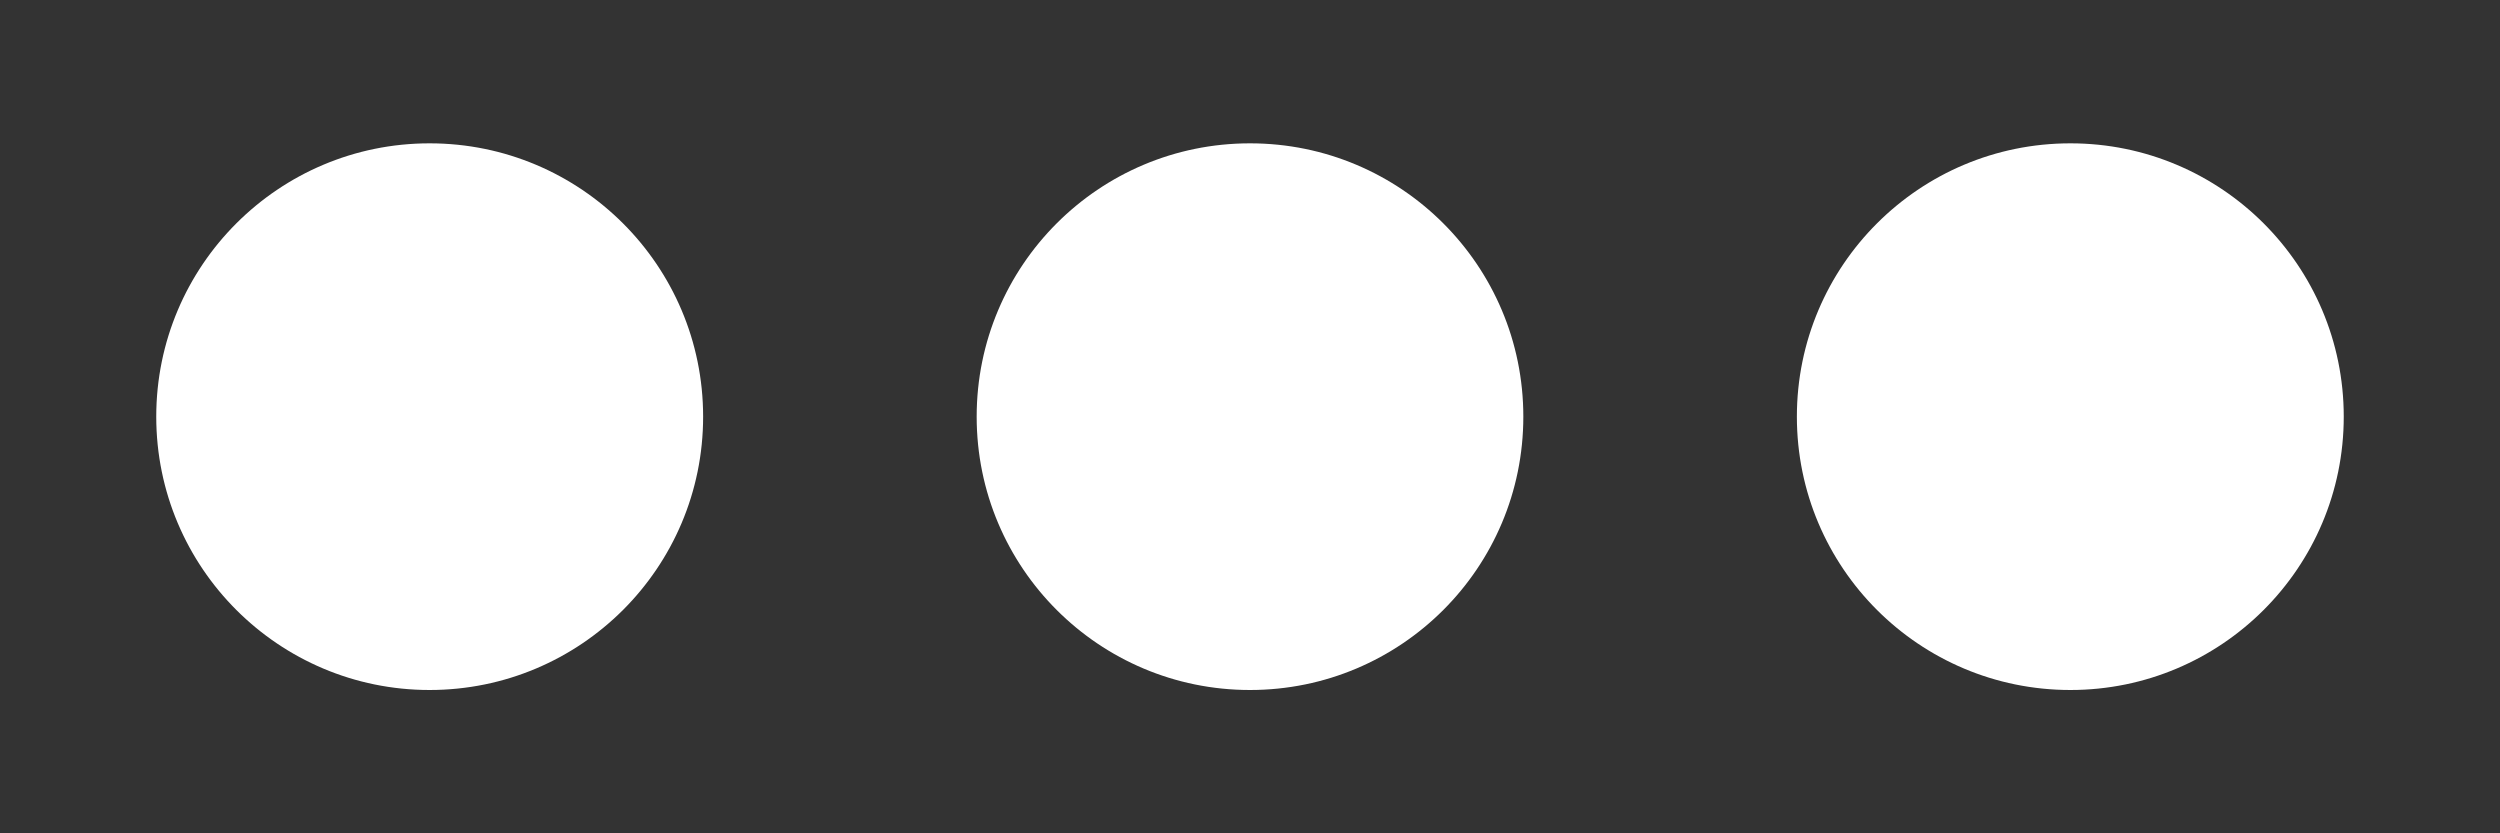 <svg width="12" height="4" viewBox="0 0 12 4" fill="none" xmlns="http://www.w3.org/2000/svg">
<rect x="0" y="0" width="12" height="4" fill="#333333" stroke="none"/>
<path d="M3.375 2C3.375 2.725 2.787 3.312 2.062 3.312C1.338 3.312 0.75 2.725 0.75 2C0.75 1.275 1.338 0.688 2.062 0.688C2.787 0.688 3.375 1.275 3.375 2Z" fill="white"/>
<path d="M6 3.312C6.725 3.312 7.312 2.725 7.312 2C7.312 1.275 6.725 0.688 6 0.688C5.275 0.688 4.688 1.275 4.688 2C4.688 2.725 5.275 3.312 6 3.312Z" fill="white"/>
<path d="M9.938 3.312C10.662 3.312 11.25 2.725 11.25 2C11.25 1.275 10.662 0.688 9.938 0.688C9.213 0.688 8.625 1.275 8.625 2C8.625 2.725 9.213 3.312 9.938 3.312Z" fill="white"/>
</svg>
